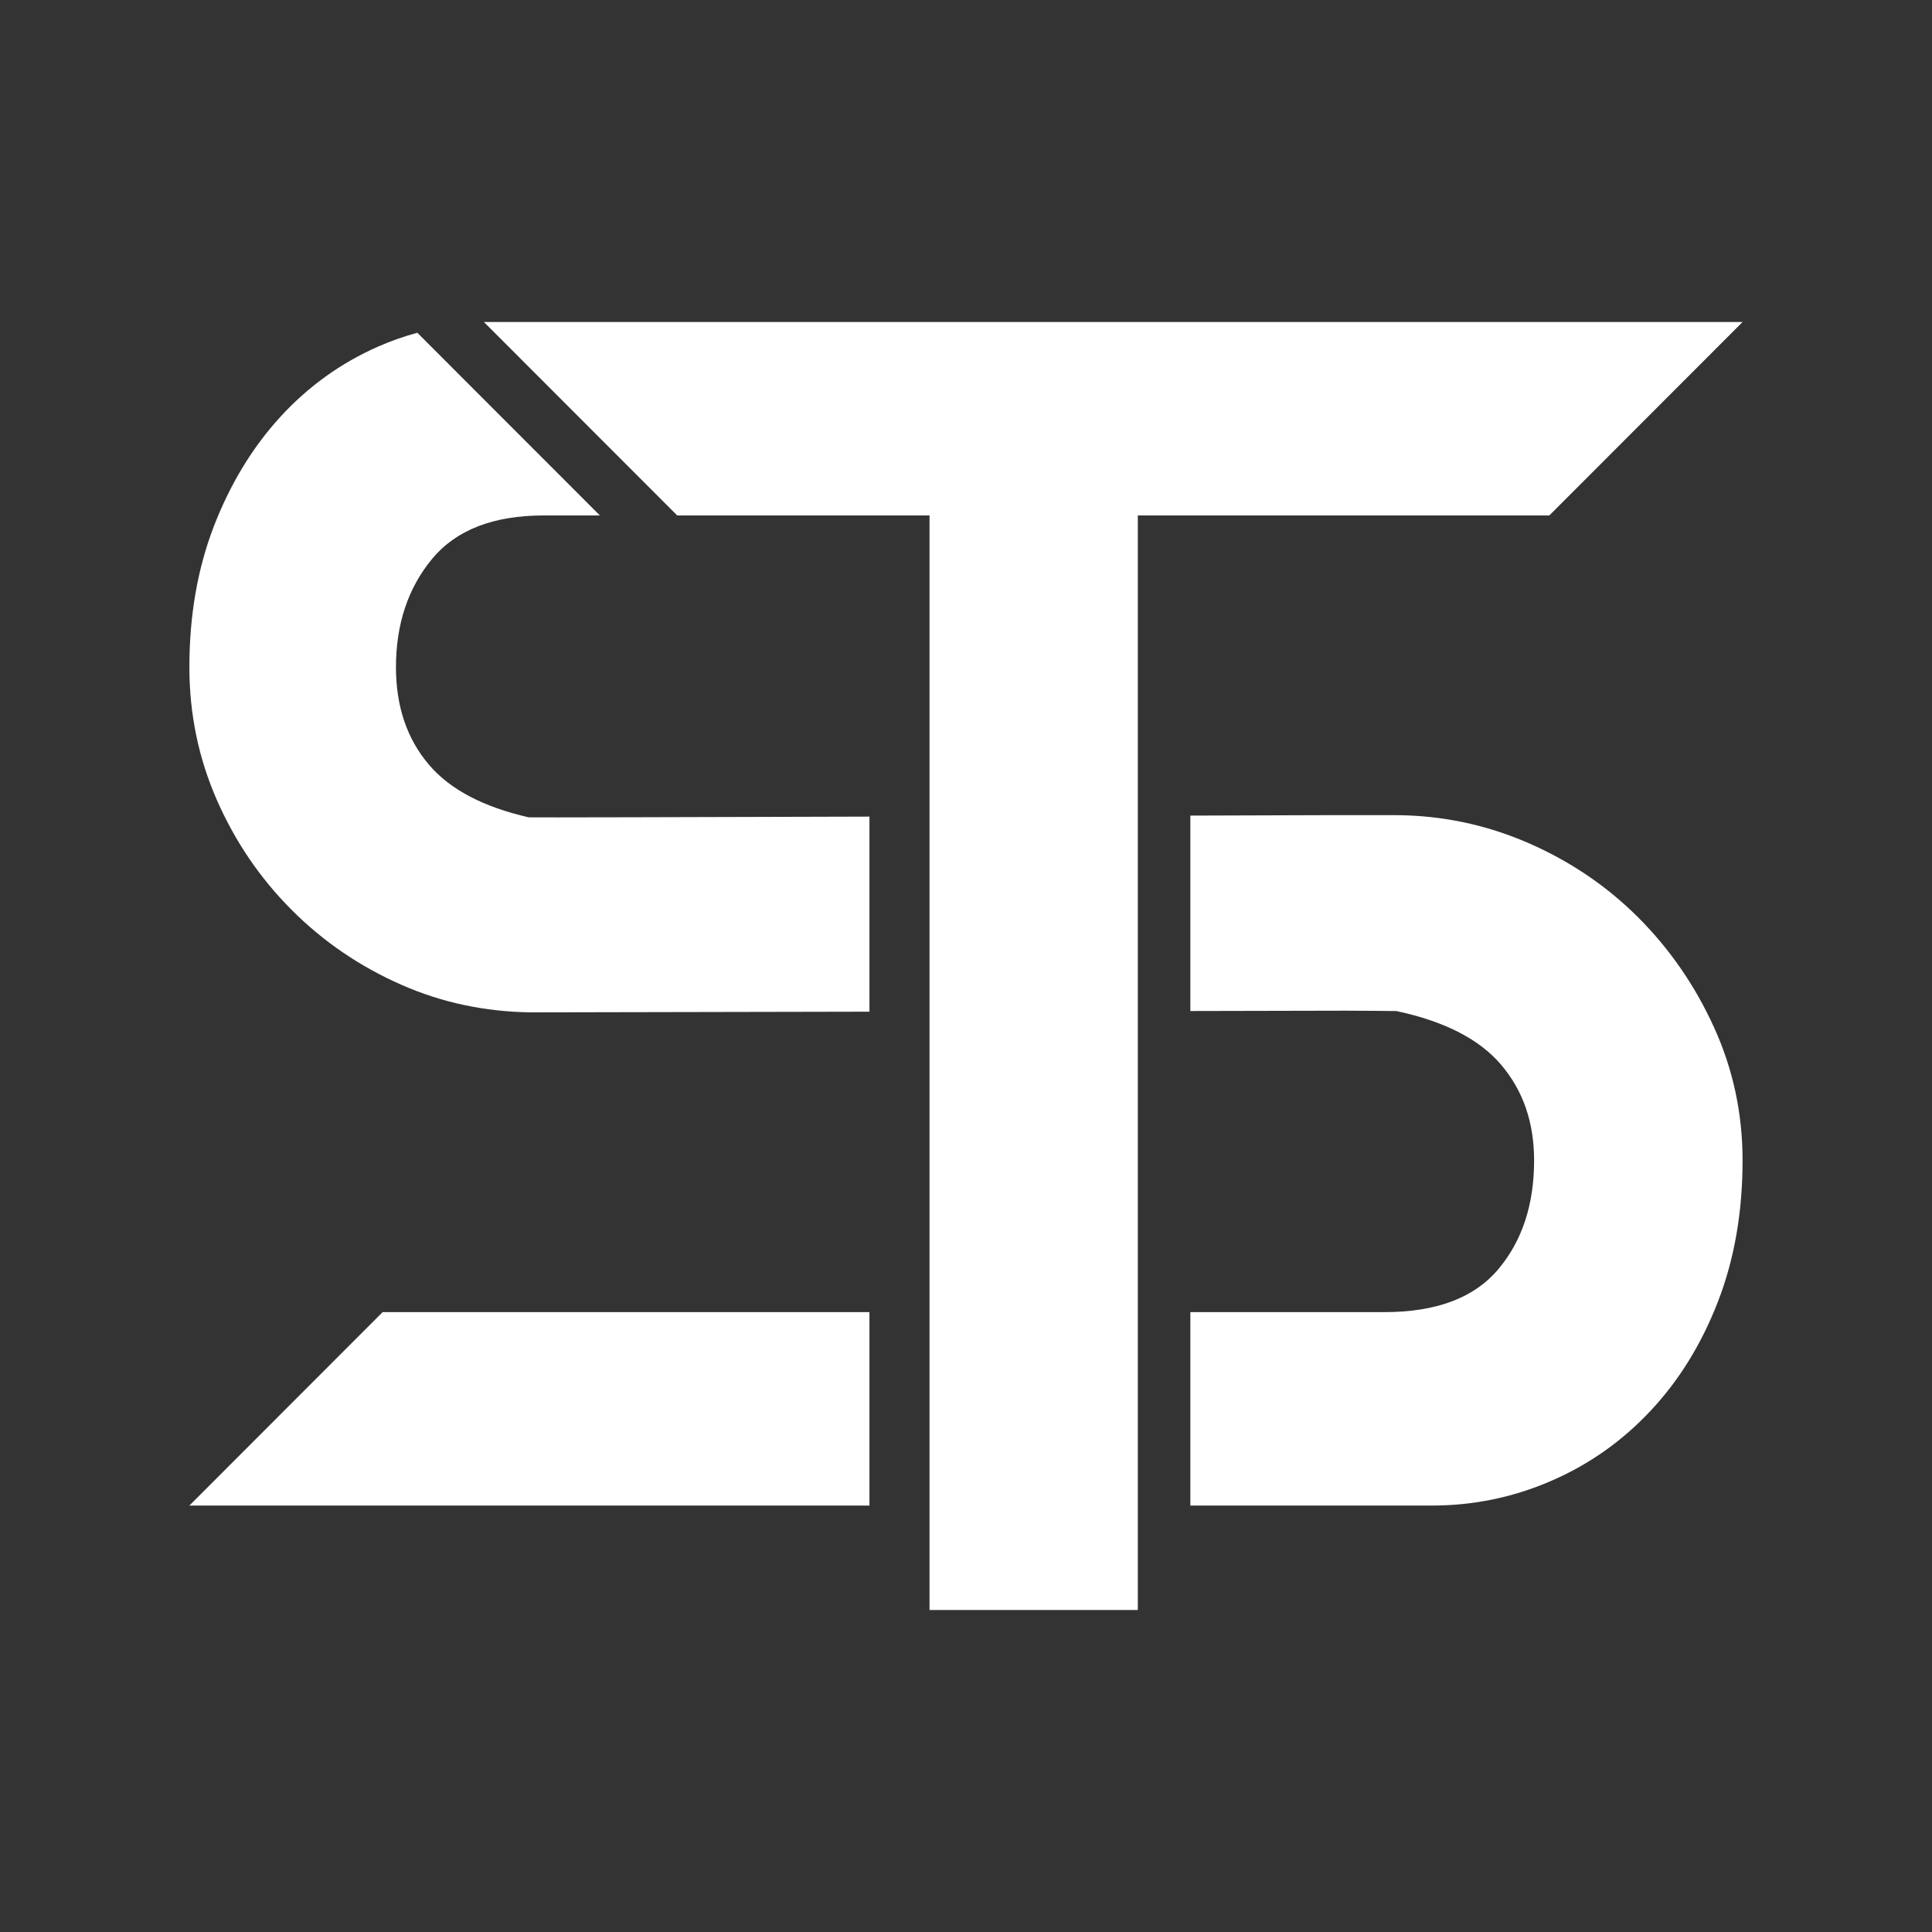 <svg width="40" height="40" viewBox="0 0 40 40" fill="none" xmlns="http://www.w3.org/2000/svg">
<rect x="0" y="0" width="40" height="40" fill="#333333" stroke="none"/>
<path d="M20.407 6.667H10.019L14.021 10.672H19.245V33.333H21.401H23.557V10.672H32.077L36.078 6.667H20.407Z" fill="white"/>
<path d="M18.001 27.166H7.922L3.921 31.171H18.001V27.166Z" fill="white"/>
<path d="M6.04 18.84C6.693 19.495 7.452 20.012 8.315 20.391C9.149 20.758 10.042 20.948 10.998 20.96C11.013 20.96 14.319 20.954 18.001 20.946V16.907C14.321 16.918 10.967 16.927 10.946 16.922C10.006 16.707 9.318 16.346 8.884 15.836C8.426 15.3 8.198 14.625 8.198 13.814C8.198 12.924 8.446 12.178 8.943 11.575C9.44 10.973 10.211 10.672 11.258 10.672H12.42L8.64 6.889C8.362 6.965 8.089 7.061 7.825 7.177C7.053 7.518 6.38 8.002 5.805 8.63C5.229 9.259 4.771 10.011 4.431 10.888C4.091 11.766 3.921 12.741 3.921 13.814C3.921 14.783 4.111 15.699 4.49 16.563C4.869 17.426 5.386 18.186 6.04 18.84Z" fill="white"/>
<path d="M35.489 21.275C35.097 20.411 34.574 19.652 33.92 18.997C33.266 18.343 32.502 17.826 31.625 17.446C30.766 17.075 29.863 16.884 28.917 16.877C28.898 16.877 27.472 16.877 27.453 16.877C27.453 16.877 26.318 16.881 24.645 16.886V20.932C26.551 20.928 27.875 20.925 27.875 20.925C28.302 20.928 28.901 20.93 28.912 20.933C29.905 21.144 30.626 21.514 31.076 22.041C31.534 22.578 31.762 23.238 31.762 24.024C31.762 24.941 31.514 25.693 31.017 26.282C30.52 26.871 29.736 27.166 28.663 27.166H24.645V31.171H29.644C30.507 31.171 31.331 31.001 32.116 30.66C32.9 30.321 33.587 29.836 34.175 29.207C34.764 28.579 35.228 27.827 35.568 26.949C35.908 26.073 36.078 25.098 36.078 24.024C36.078 23.056 35.882 22.139 35.489 21.275Z" fill="white"/>
</svg>
